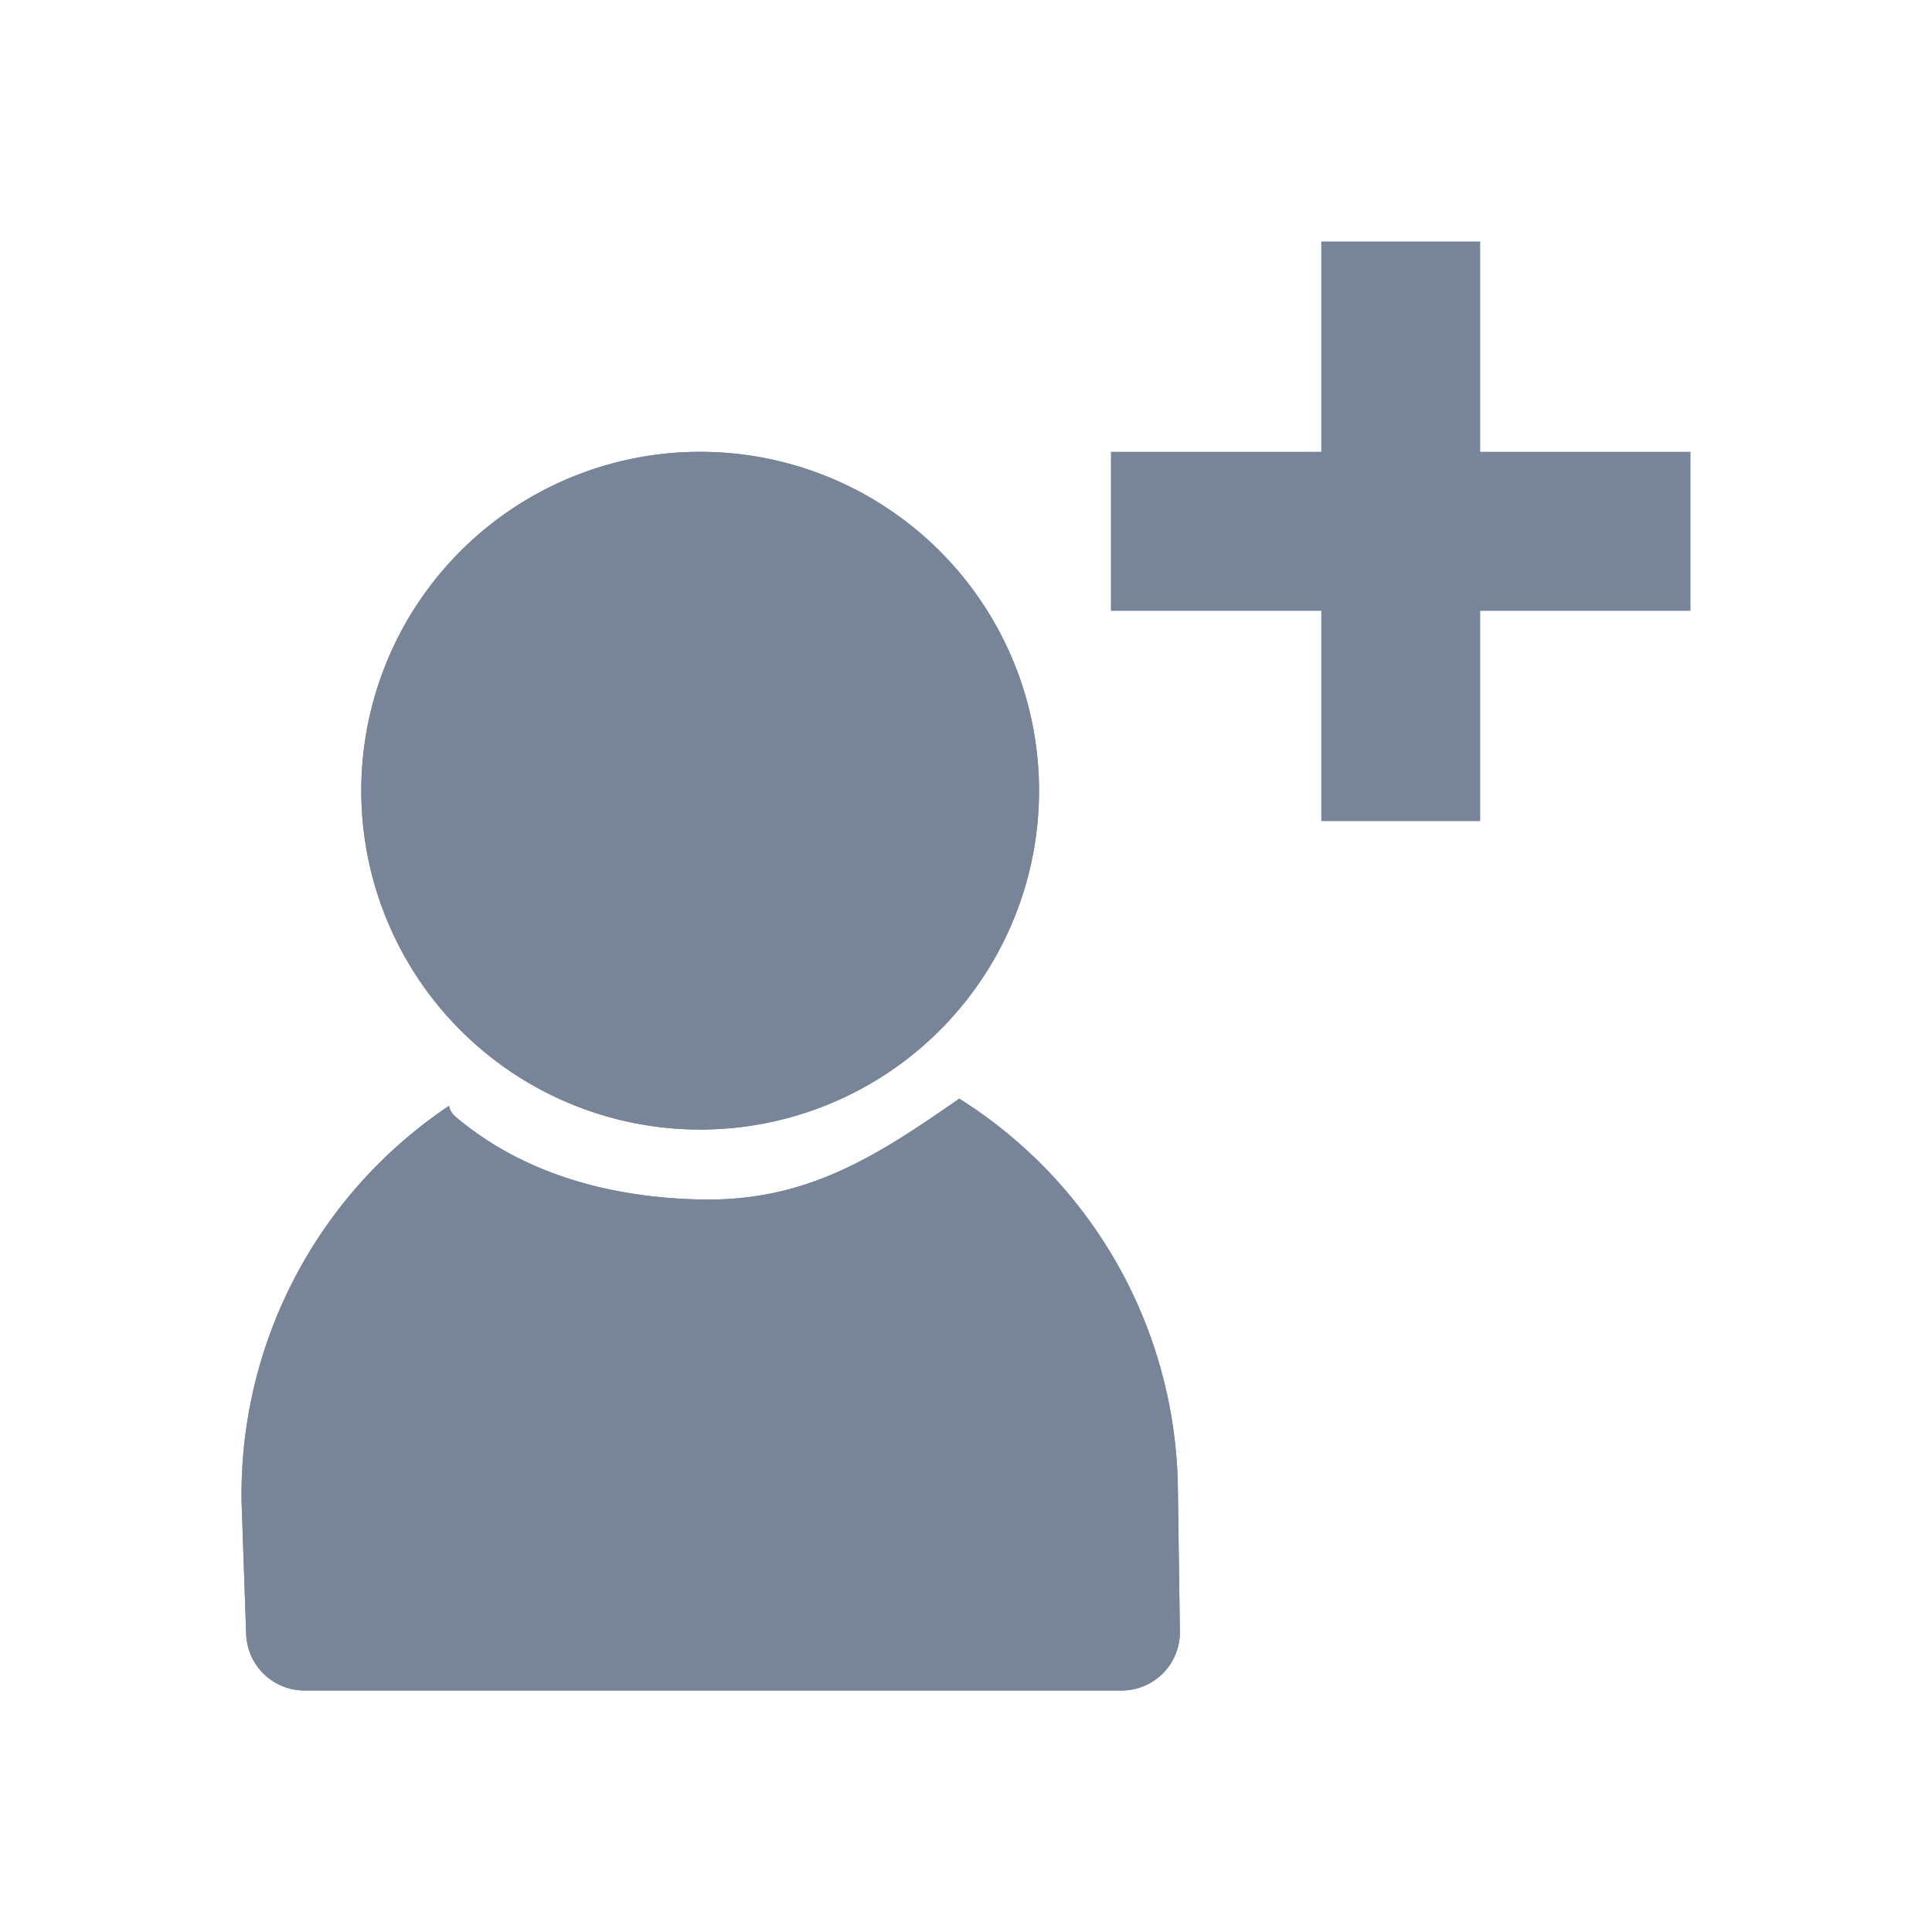<svg xmlns="http://www.w3.org/2000/svg" xmlns:xlink="http://www.w3.org/1999/xlink" width="20" height="20" viewBox="0 0 20 20">
    <defs>
        <path id="a" d="M0 20h20V0H0z"/>
    </defs>
    <g fill="none" fill-rule="evenodd">
        <path fill="#788599" d="M7.175 4.678a3.508 3.508 0 1 1 .114 7.015 3.508 3.508 0 0 1-.114-7.015"/>
        <path fill="#788599" d="M11.62 17.5H3.161a.605.605 0 0 1-.613-.594l-.047-1.356a4.84 4.84 0 0 1 2.147-4.102.2.2 0 0 0 .067.112c.712.601 1.615.837 2.537.857 1.1.023 1.823-.448 2.678-1.044a4.837 4.837 0 0 1 2.263 4.019l.021 1.494a.603.603 0 0 1-.594.614"/>
        <path fill="#788599" d="M7.175 4.678a3.508 3.508 0 1 1 .114 7.015 3.508 3.508 0 0 1-.114-7.015"/>
        <path fill="#788599" d="M11.62 17.5H3.161a.605.605 0 0 1-.613-.594l-.047-1.356a4.84 4.84 0 0 1 2.147-4.102.2.2 0 0 0 .067.112c.712.601 1.615.837 2.537.857 1.1.023 1.823-.448 2.678-1.044a4.837 4.837 0 0 1 2.263 4.019l.021 1.494a.603.603 0 0 1-.594.614"/>
        <mask id="b" fill="#fff">
            <use xlink:href="#a"/>
        </mask>
        <path fill="#788599" d="M11.5 6.323h6V4.677h-6z" mask="url(#b)"/>
        <path fill="#788599" d="M13.678 8.5h1.645v-6h-1.645z" mask="url(#b)"/>
    </g>
</svg>
